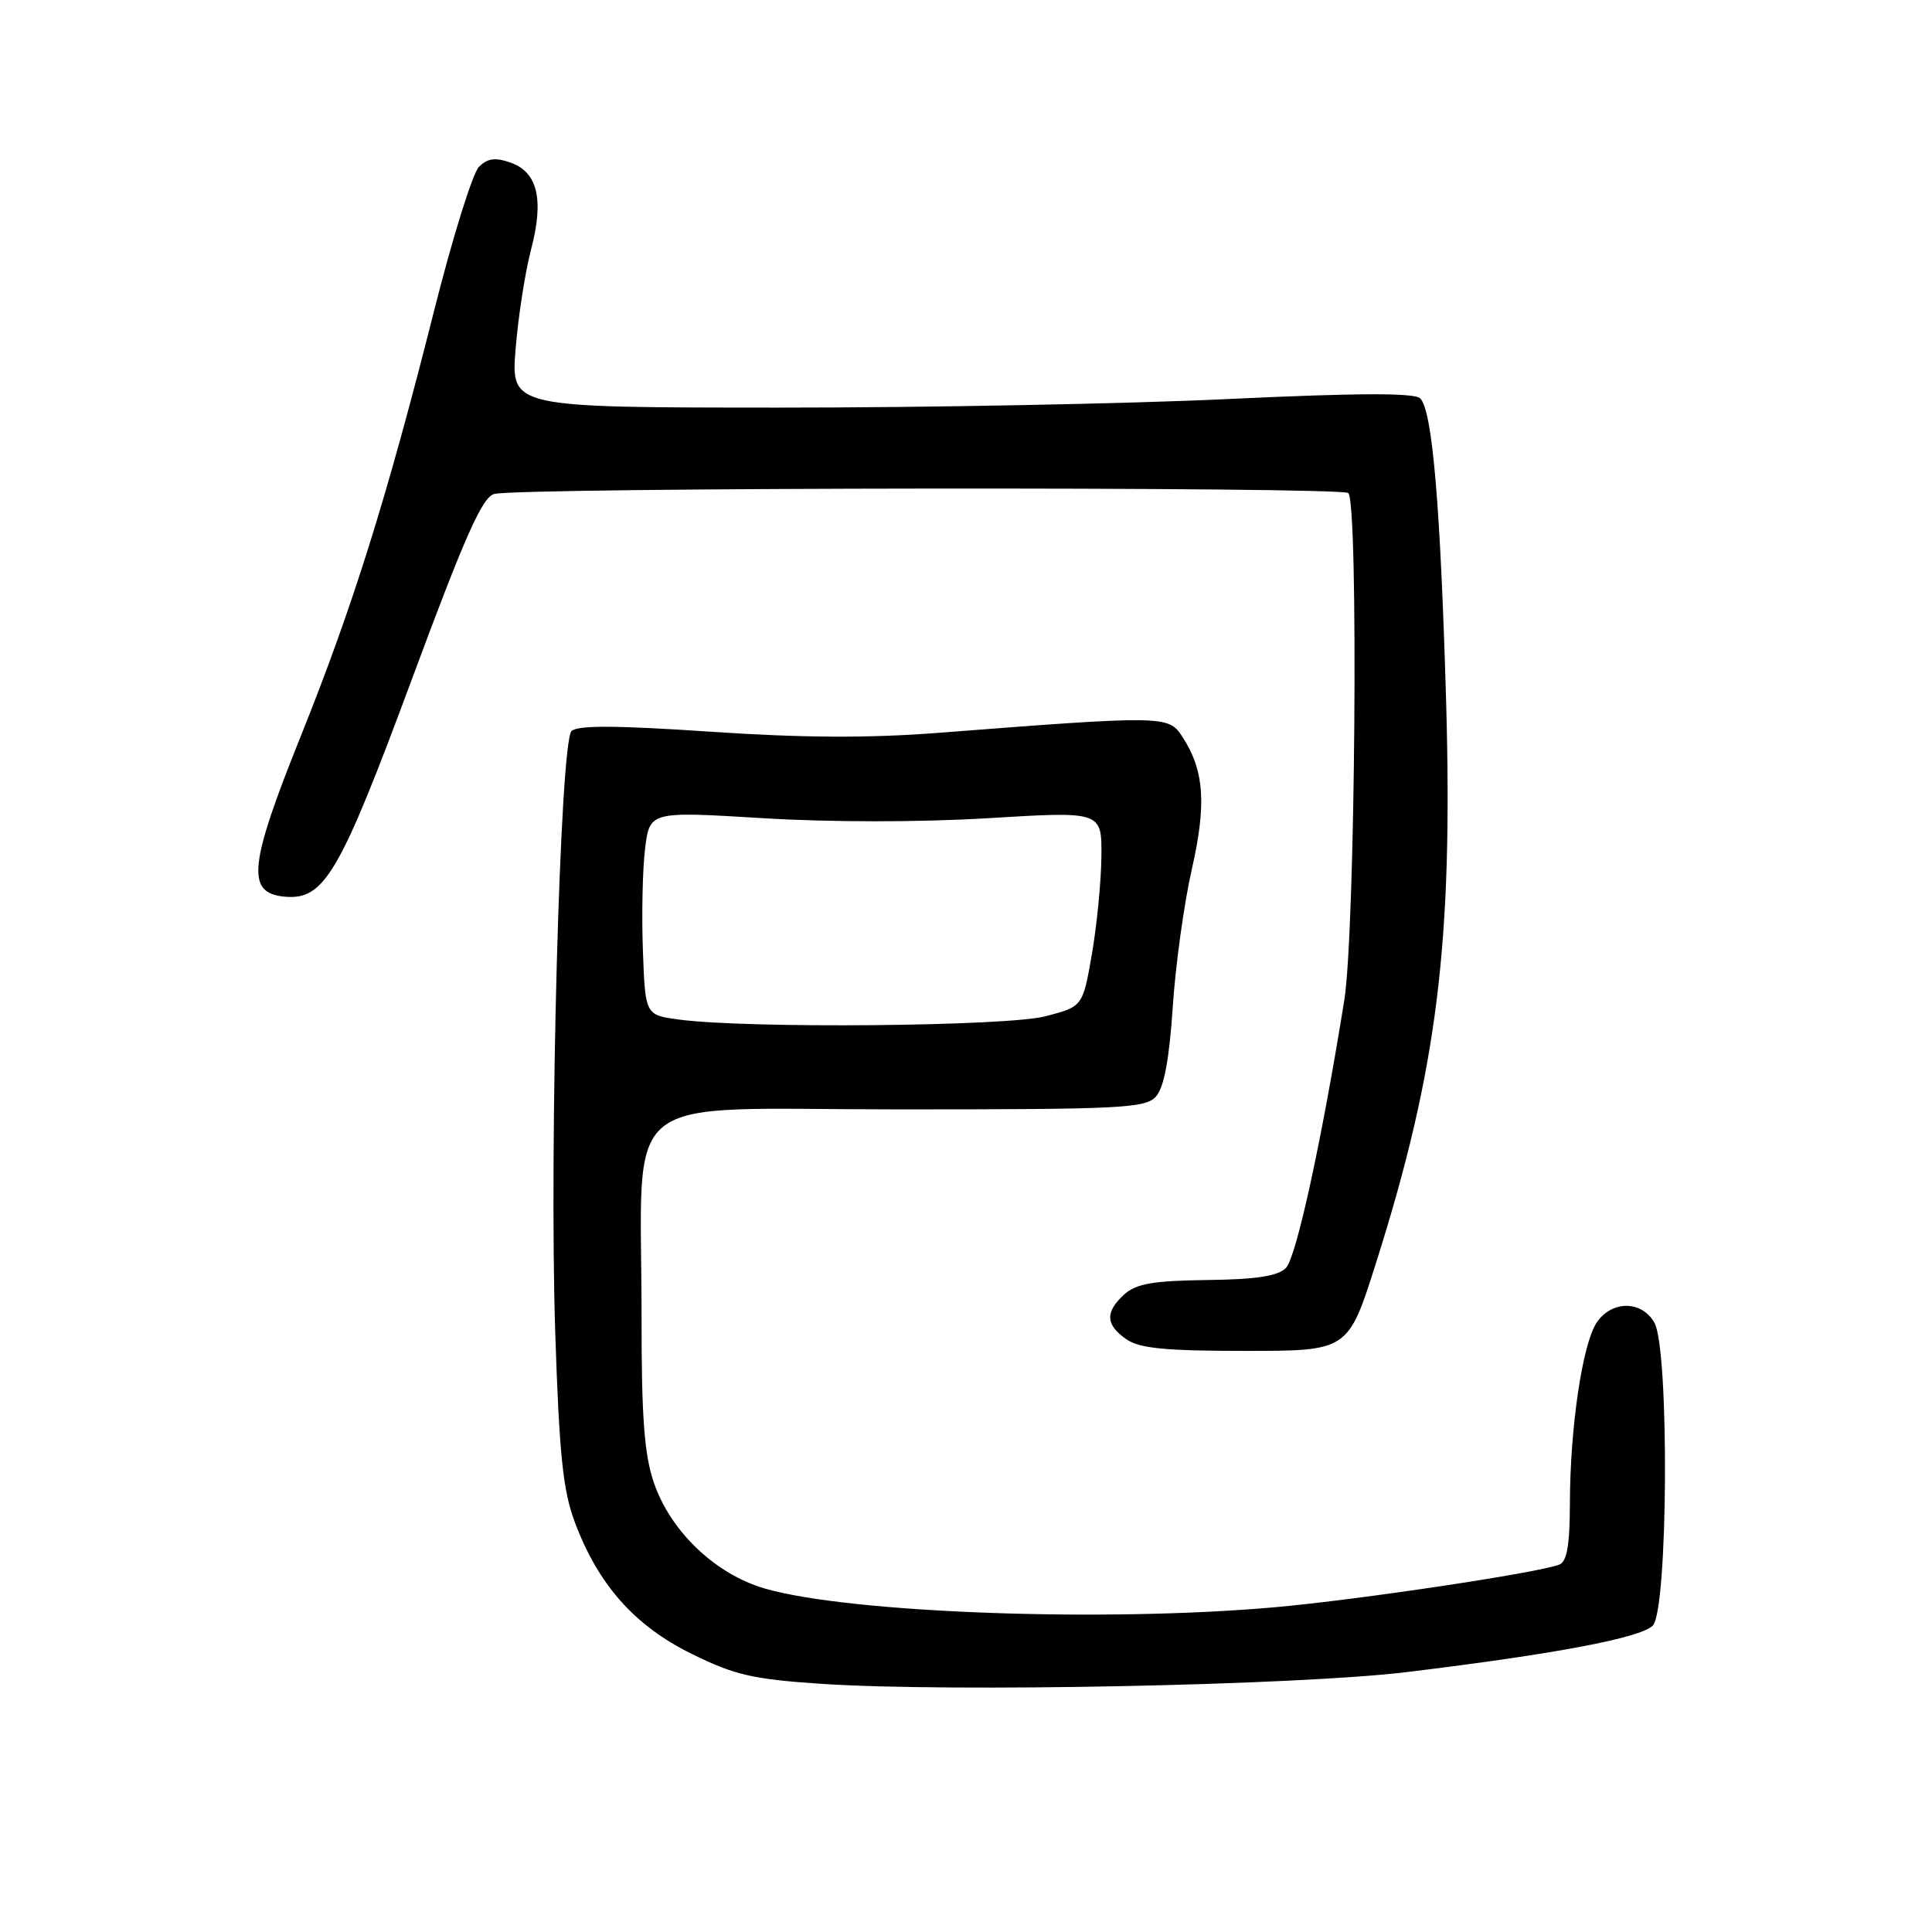 <?xml version="1.0" encoding="UTF-8" standalone="no"?>
<!DOCTYPE svg PUBLIC "-//W3C//DTD SVG 1.1//EN" "http://www.w3.org/Graphics/SVG/1.1/DTD/svg11.dtd" >
<svg xmlns="http://www.w3.org/2000/svg" xmlns:xlink="http://www.w3.org/1999/xlink" version="1.1" viewBox="0 0 256 256">
 <g >
 <path fill="currentColor"
d=" M 186.50 221.55 C 206.17 219.15 217.34 217.04 219.00 215.40 C 221.03 213.41 221.21 178.75 219.21 175.25 C 217.52 172.28 213.51 172.30 211.55 175.28 C 209.67 178.15 208.05 189.14 208.02 199.14 C 208.01 204.73 207.63 206.93 206.61 207.32 C 203.75 208.42 180.08 211.97 169.00 212.96 C 146.48 214.98 112.66 213.75 101.38 210.50 C 94.80 208.60 88.85 202.93 86.64 196.46 C 85.37 192.73 85.00 187.79 85.01 174.57 C 85.02 143.95 81.27 147.00 118.98 147.00 C 148.89 147.00 151.82 146.85 153.21 145.25 C 154.24 144.07 154.95 140.24 155.39 133.50 C 155.75 128.00 156.88 119.78 157.91 115.24 C 159.90 106.48 159.58 102.05 156.61 97.53 C 154.83 94.81 154.02 94.80 124.42 97.10 C 115.11 97.82 106.38 97.78 94.08 96.95 C 81.61 96.11 76.51 96.09 75.73 96.87 C 74.20 98.40 72.76 151.52 73.57 176.50 C 74.10 192.66 74.59 197.49 76.15 201.65 C 79.25 209.97 84.08 215.42 91.64 219.14 C 97.36 221.96 99.74 222.51 108.89 223.12 C 125.97 224.25 172.00 223.32 186.50 221.55 Z  M 182.36 167.25 C 190.44 141.71 192.53 124.97 191.62 93.00 C 190.87 67.01 189.80 54.40 188.19 52.79 C 187.44 52.04 179.99 52.06 162.81 52.87 C 149.44 53.51 122.57 54.02 103.10 54.01 C 67.70 54.00 67.70 54.00 68.32 46.25 C 68.66 41.99 69.58 36.09 70.35 33.14 C 72.11 26.47 71.26 22.82 67.66 21.55 C 65.63 20.83 64.60 20.97 63.46 22.11 C 62.63 22.94 59.97 31.47 57.55 41.06 C 51.29 65.87 46.76 80.34 39.90 97.43 C 32.97 114.66 32.59 118.31 37.66 118.81 C 42.97 119.32 44.97 115.90 54.63 89.86 C 61.65 70.93 63.92 65.84 65.50 65.45 C 69.01 64.57 177.78 64.47 178.66 65.33 C 180.03 66.70 179.58 123.41 178.13 132.50 C 175.16 151.03 171.77 166.60 170.40 168.00 C 169.33 169.09 166.50 169.53 159.95 169.61 C 152.82 169.70 150.56 170.09 148.98 171.51 C 146.41 173.85 146.48 175.52 149.22 177.44 C 150.97 178.67 154.35 179.00 165.05 179.00 C 178.65 179.00 178.65 179.00 182.36 167.25 Z  M 90.00 135.10 C 85.50 134.50 85.50 134.50 85.19 126.00 C 85.01 121.33 85.14 115.25 85.47 112.50 C 86.08 107.50 86.08 107.50 101.04 108.41 C 110.03 108.96 121.99 108.96 131.00 108.41 C 146.00 107.50 146.00 107.50 145.94 113.50 C 145.91 116.80 145.34 122.62 144.68 126.44 C 143.47 133.38 143.47 133.38 138.49 134.67 C 133.34 136.00 99.06 136.31 90.00 135.10 Z "/>
</g>
</svg>